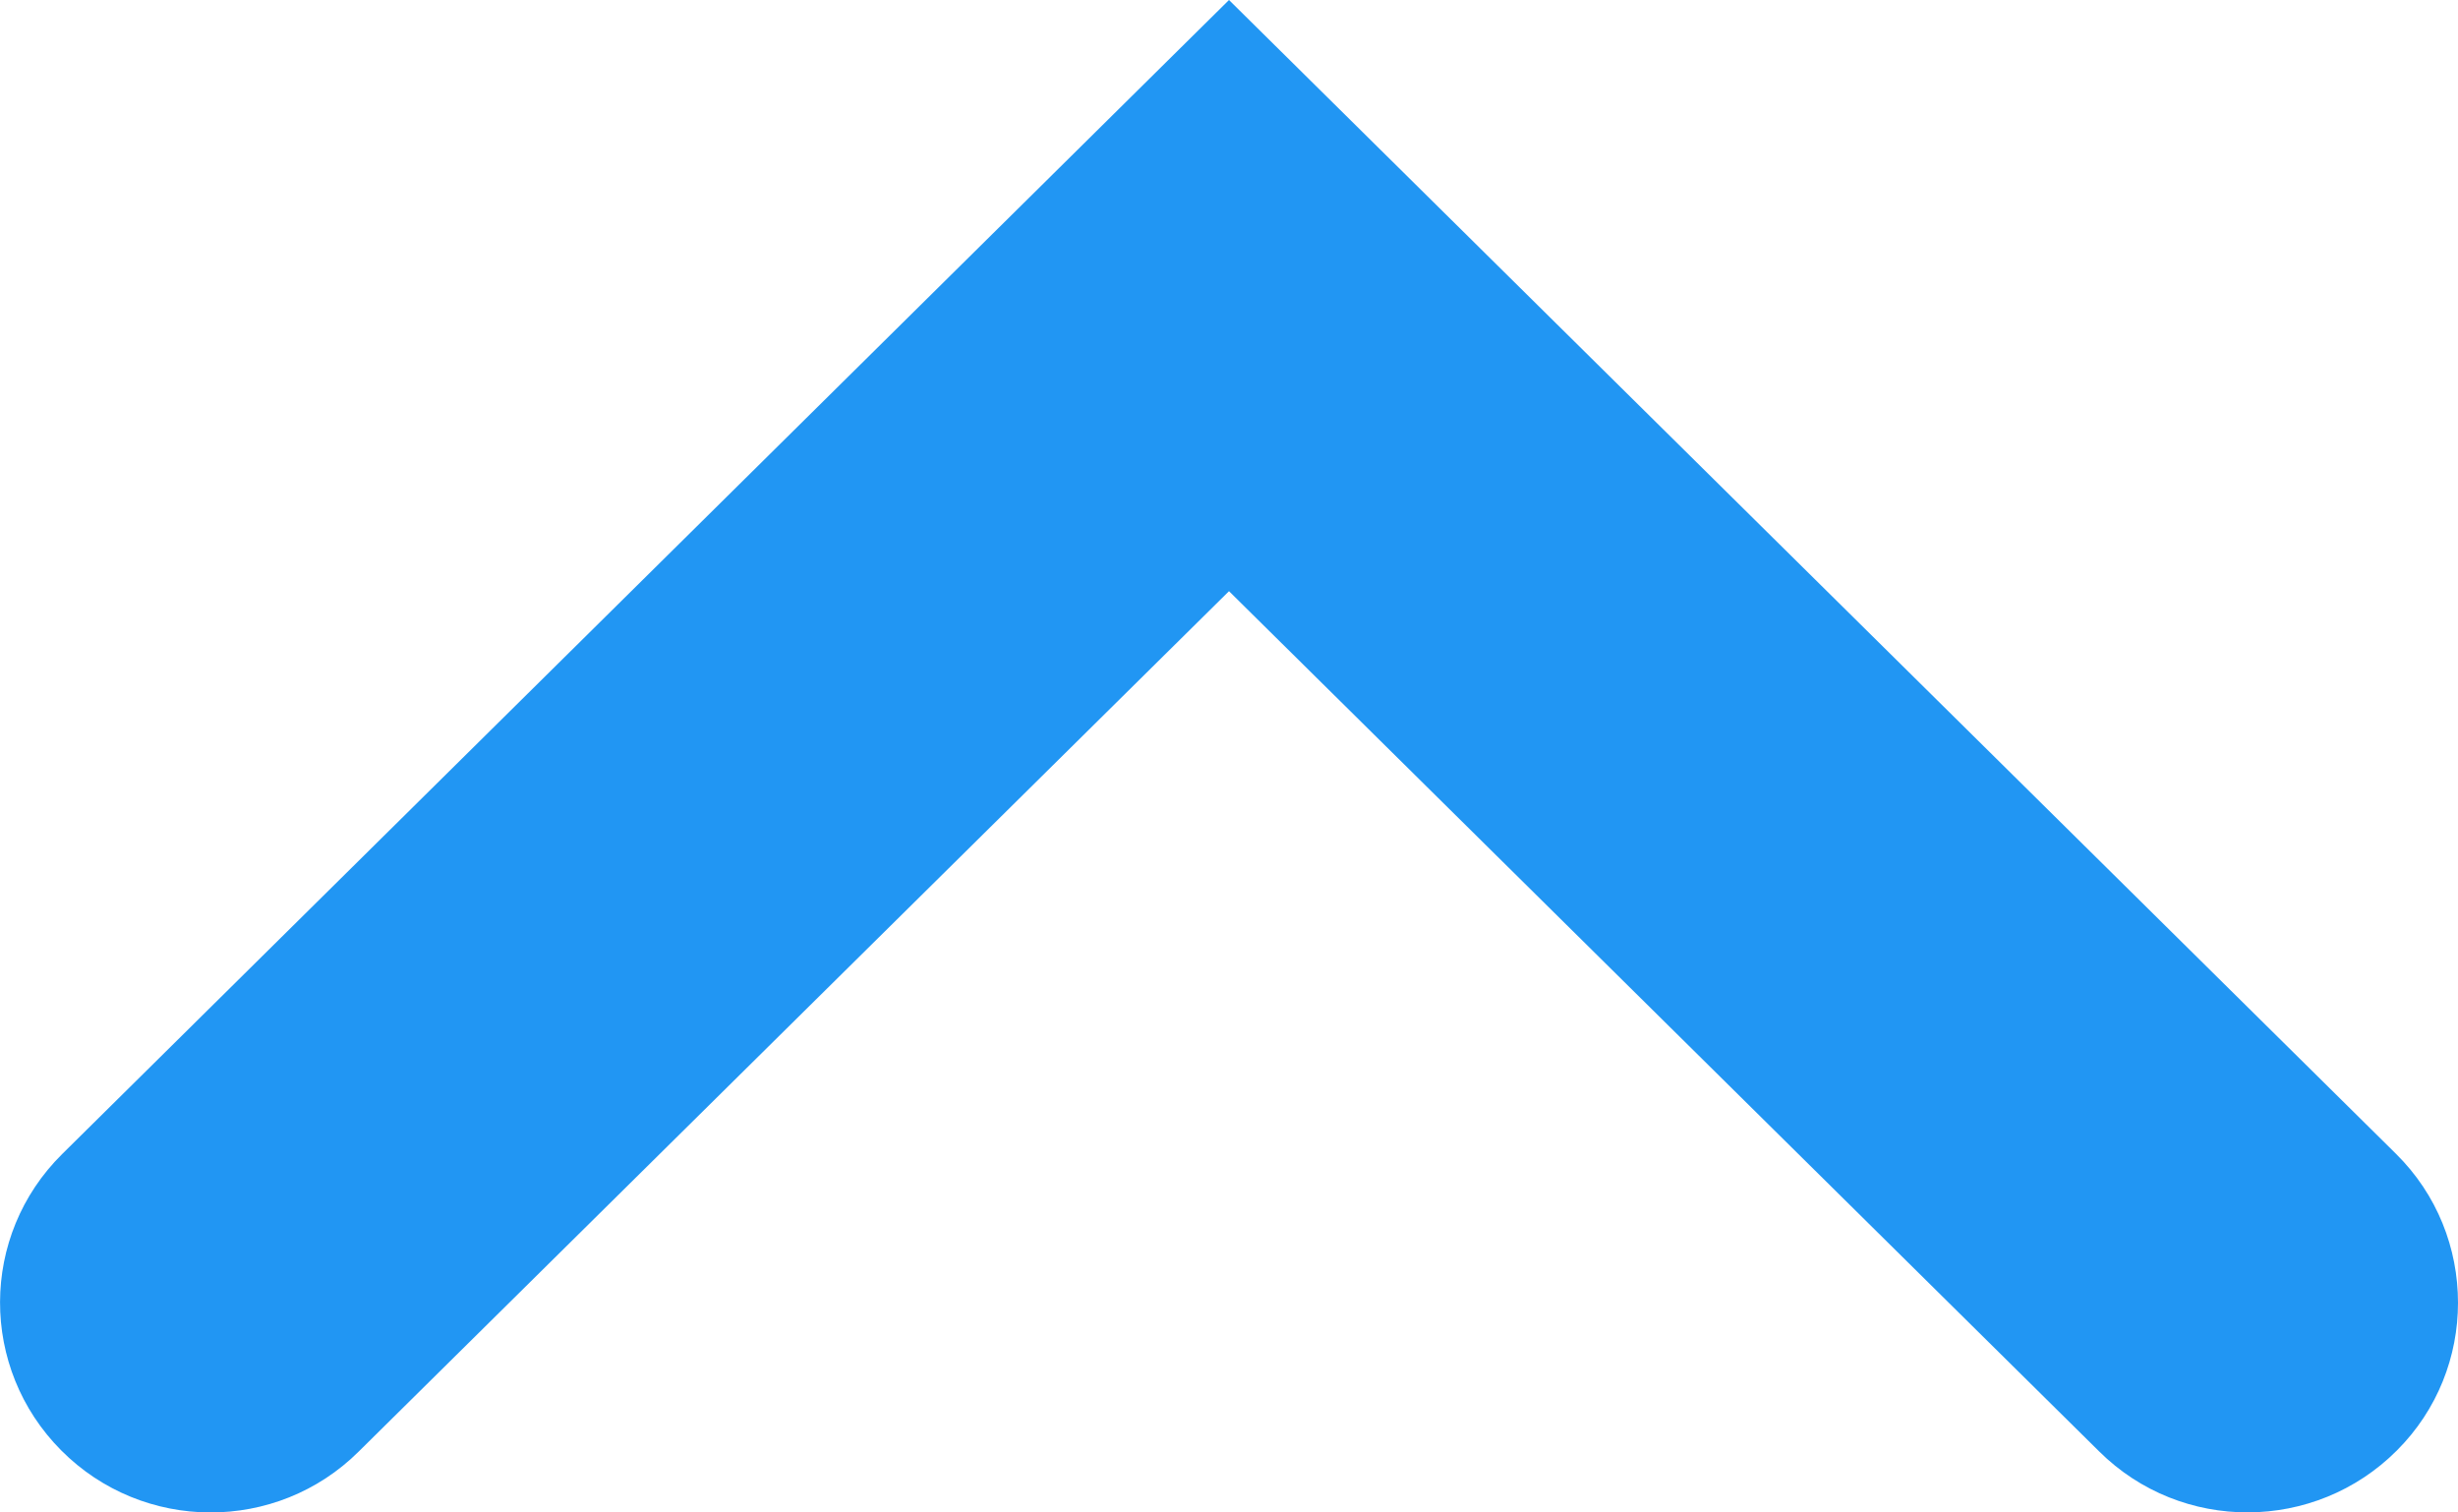 <?xml version="1.0" encoding="utf-8"?>
<!-- Generator: Adobe Illustrator 16.0.0, SVG Export Plug-In . SVG Version: 6.00 Build 0)  -->
<!DOCTYPE svg PUBLIC "-//W3C//DTD SVG 1.1//EN" "http://www.w3.org/Graphics/SVG/1.1/DTD/svg11.dtd">
<svg version="1.1" id="Layer_1" xmlns="http://www.w3.org/2000/svg" xmlns:xlink="http://www.w3.org/1999/xlink" x="0px" y="0px"
	 width="13px" height="8px" viewBox="0 0 13 8" enable-background="new 0 0 13 8" xml:space="preserve">
<path fill="#2196F3" d="M13,6.891c0-0.287-0.109-0.572-0.329-0.789L6.5,0L0.329,6.104c-0.437,0.432-0.438,1.133-0.005,1.568
	s1.139,0.438,1.574,0.005L6.5,3.127l4.602,4.55c0.436,0.433,1.142,0.429,1.575-0.005C12.893,7.456,13,7.173,13,6.891z"/>
</svg>

